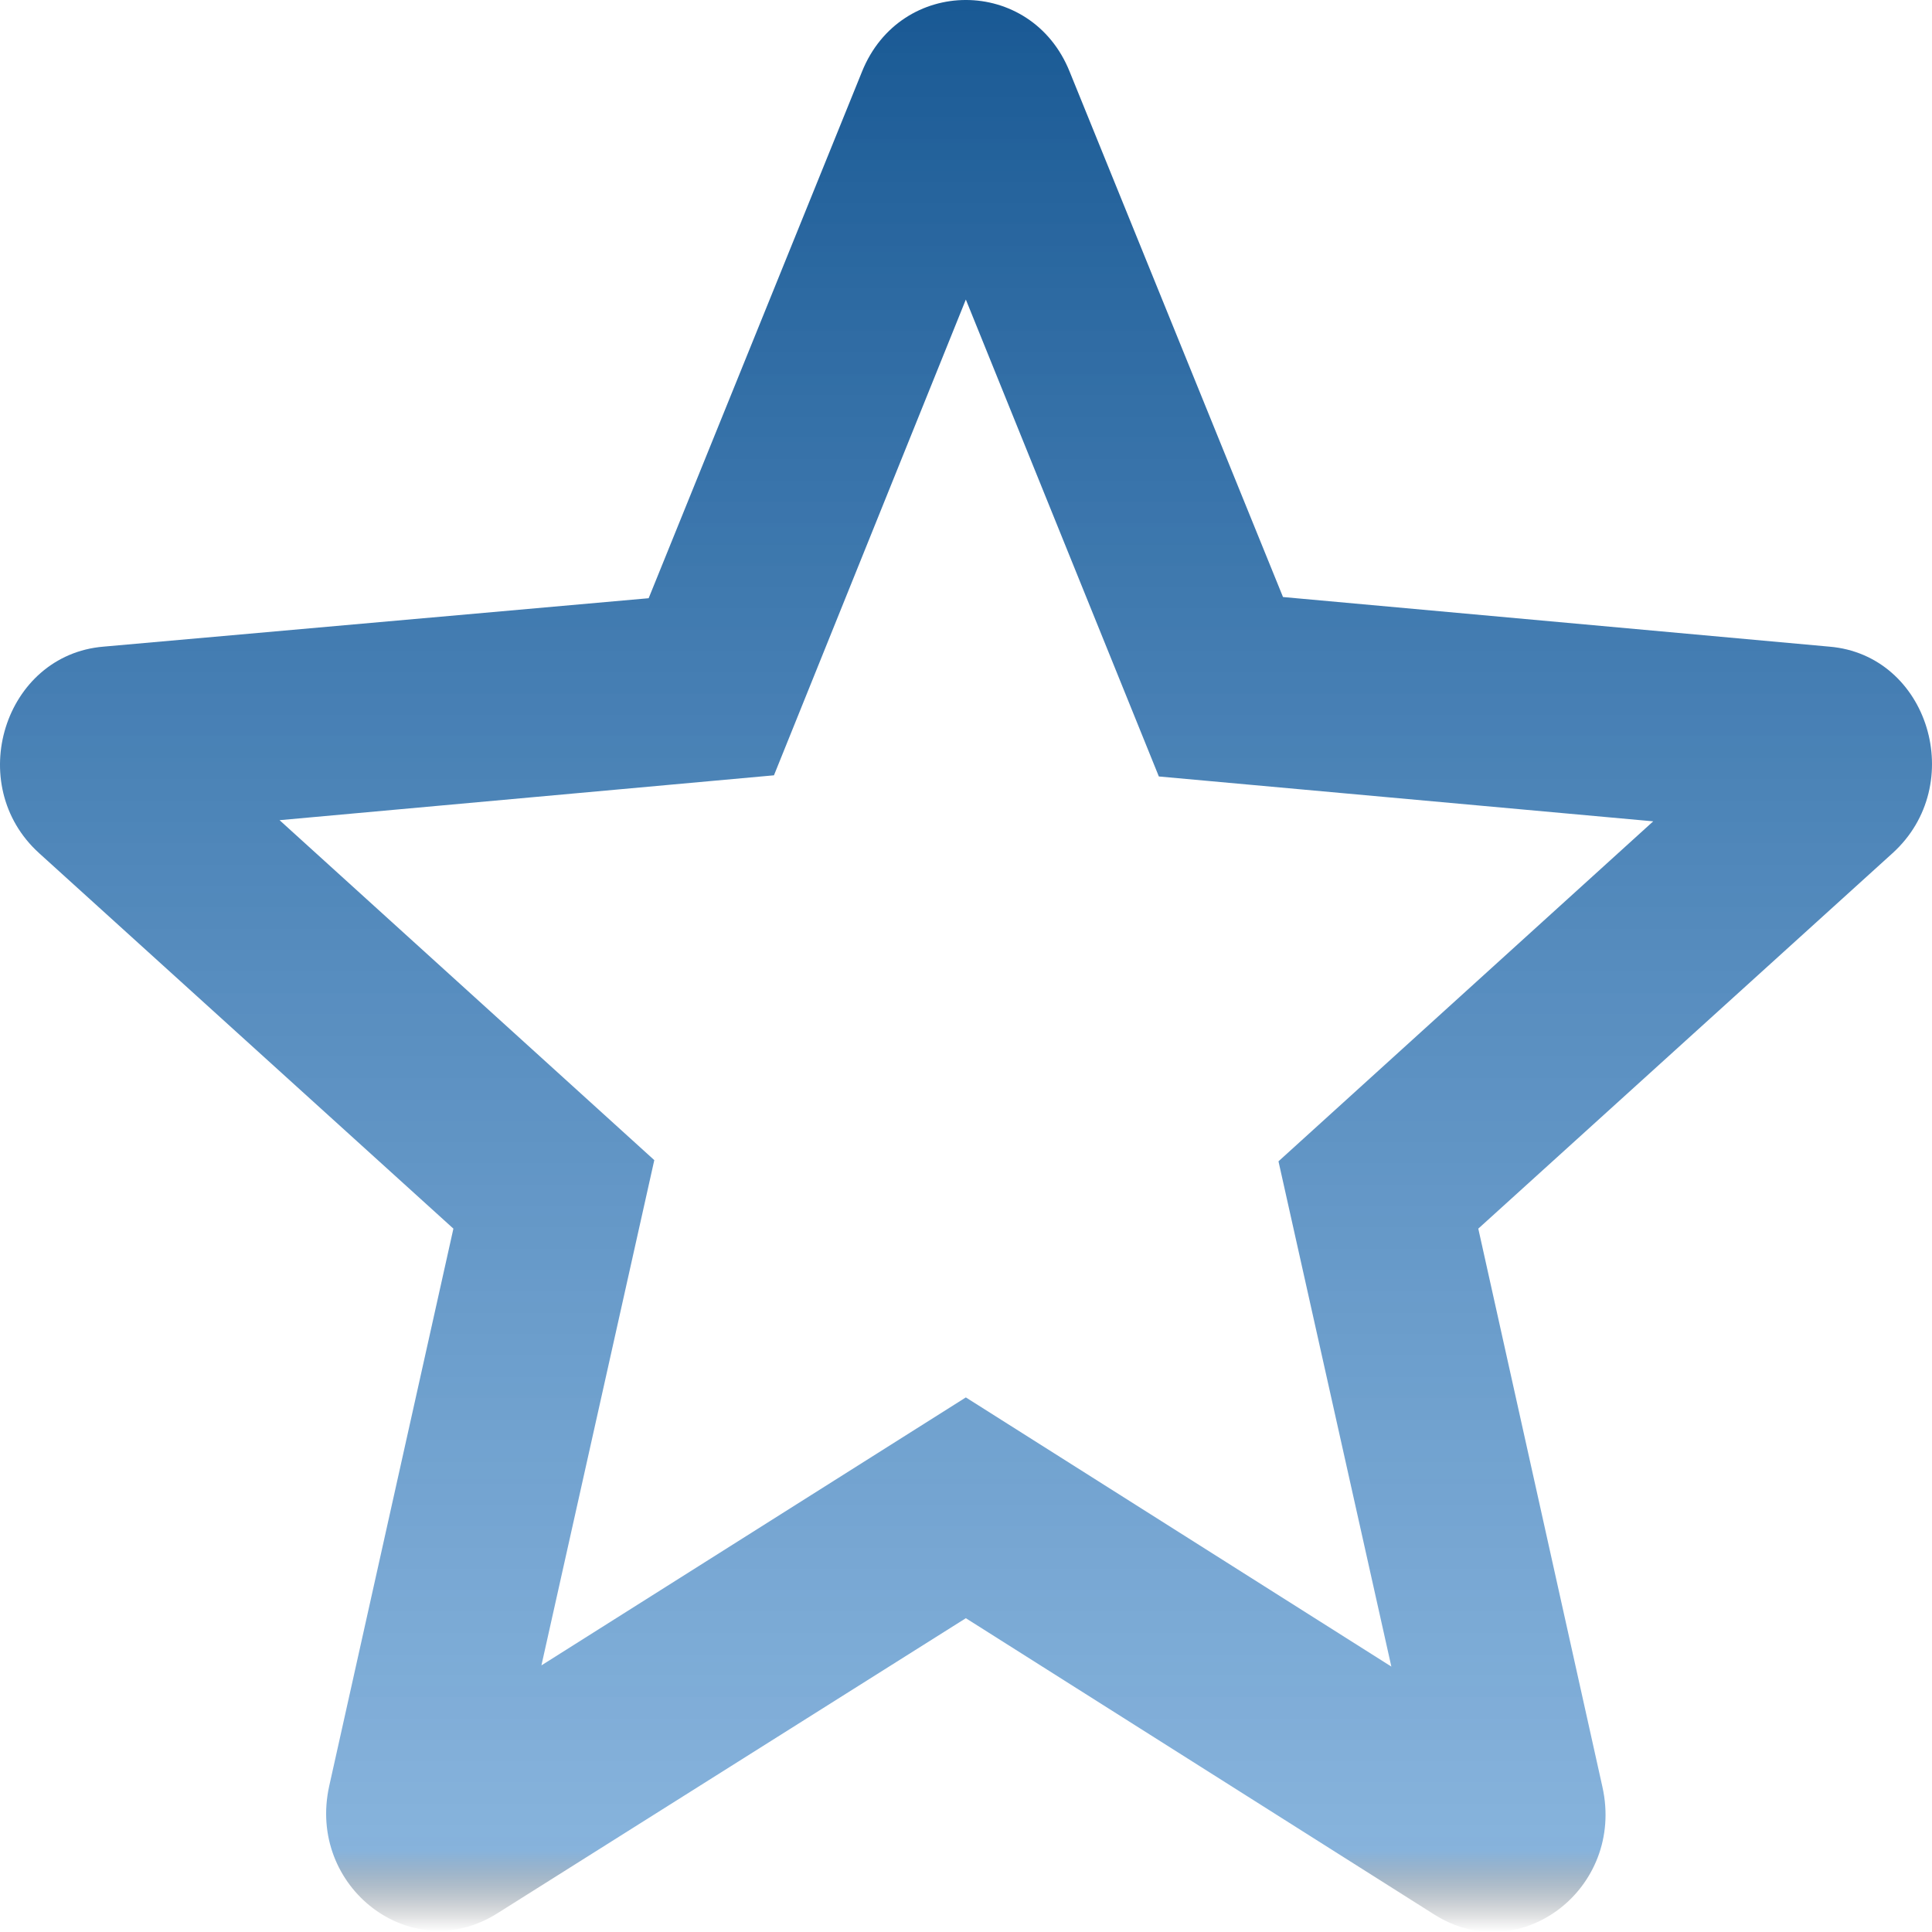 <svg width="50" height="50" viewBox="0 0 50 50" fill="none" xmlns="http://www.w3.org/2000/svg">
<path d="M47.342 16.735L33.204 15.451L27.683 1.856C26.69 -0.619 23.302 -0.619 22.308 1.856L16.787 15.482L2.679 16.735C0.108 16.948 -0.944 20.309 1.014 22.081L11.734 31.797L8.521 46.217C7.936 48.844 10.653 50.922 12.873 49.516L24.996 41.879L37.118 49.547C39.338 50.952 42.055 48.875 41.471 46.247L38.258 31.797L48.978 22.081C50.935 20.309 49.913 16.948 47.342 16.735ZM24.996 36.165L14.012 43.1L16.933 30.024L7.235 21.226L20.03 20.065L24.996 7.752L29.991 20.095L42.785 21.256L33.087 30.055L36.008 43.131L24.996 36.165Z" fill="url(#paint0_linear_152_320)"/>
<defs>
<linearGradient id="paint0_linear_152_320" x1="25" y1="0" x2="25" y2="50" gradientUnits="userSpaceOnUse">
<stop stop-color="#195994"/>
<stop offset="0.958" stop-color="#498CCA" stop-opacity="0.66"/>
<stop offset="1" stop-opacity="0"/>
</linearGradient>
</defs>
</svg>
